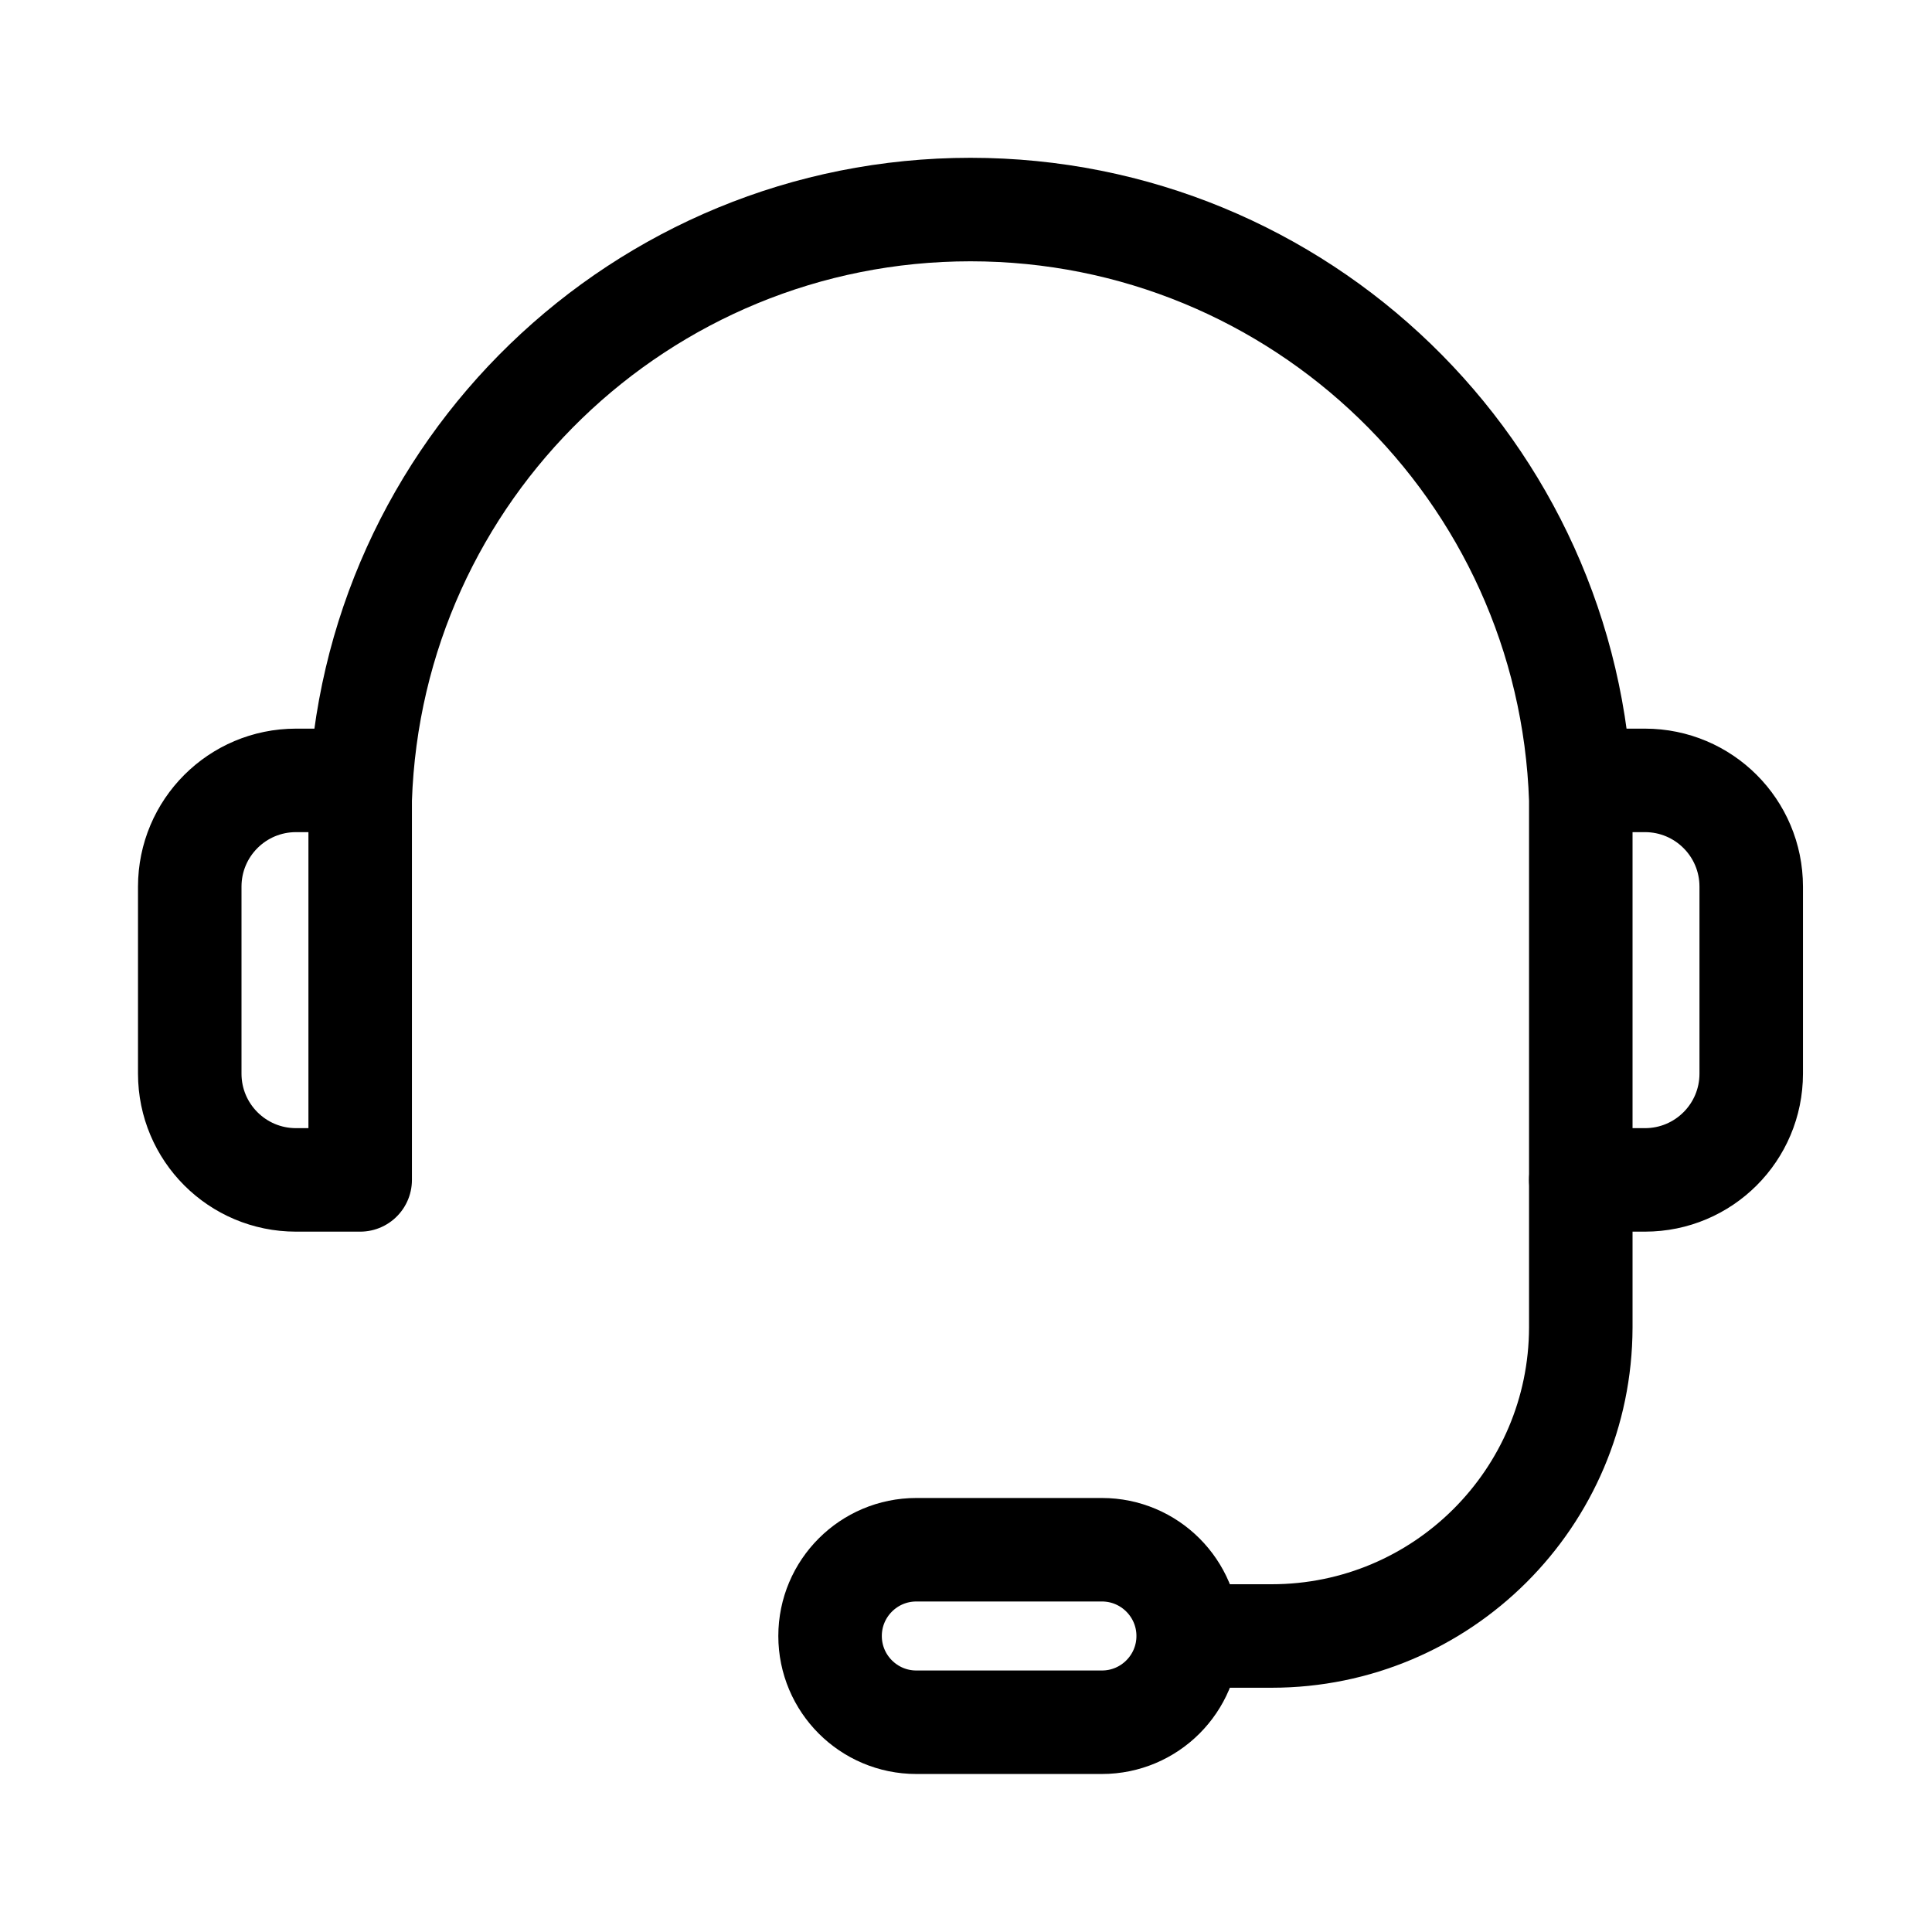 <svg width="28px" height="28px" viewBox="0 0 28 28" version="1.1" xmlns="http://www.w3.org/2000/svg" xmlns:xlink="http://www.w3.org/1999/xlink">
    <g stroke="none" stroke-width="1" fill="none" fill-rule="evenodd" stroke-linecap="round" stroke-linejoin="round">
        <g transform="translate(2, 3)" stroke="currentColor" stroke-width="1.5">
            <path d="M20.91,14.1 L21.84,14.1 C22.691,14.1 23.38,13.411 23.38,12.56 L23.38,9.85 C23.38,8.999 22.691,8.31 21.84,8.31 L20.91,8.31"></path>
            <path d="M11.28,21.96 C10.59,21.96 10.03,21.4 10.03,20.71 C10.03,20.02 10.59,19.46 11.28,19.46 L13.97,19.46 C14.66,19.46 15.22,20.02 15.22,20.71 C15.22,21.4 14.66,21.96 13.97,21.96 L11.28,21.96 Z"></path>
            <path d="M3.22,8.31 L2.29,8.31 C1.439,8.31 0.75,8.999 0.75,9.85 L0.75,12.56 C0.75,13.411 1.439,14.1 2.29,14.1 L3.22,14.1 L3.22,8.59 C3.38,3.821 7.293,0.037 12.065,0.037 C16.837,0.037 20.75,3.821 20.91,8.59 L20.91,16.24 C20.904,18.71 18.9,20.71 16.43,20.71 L15.23,20.71"></path>
        </g>
    </g>
</svg>
